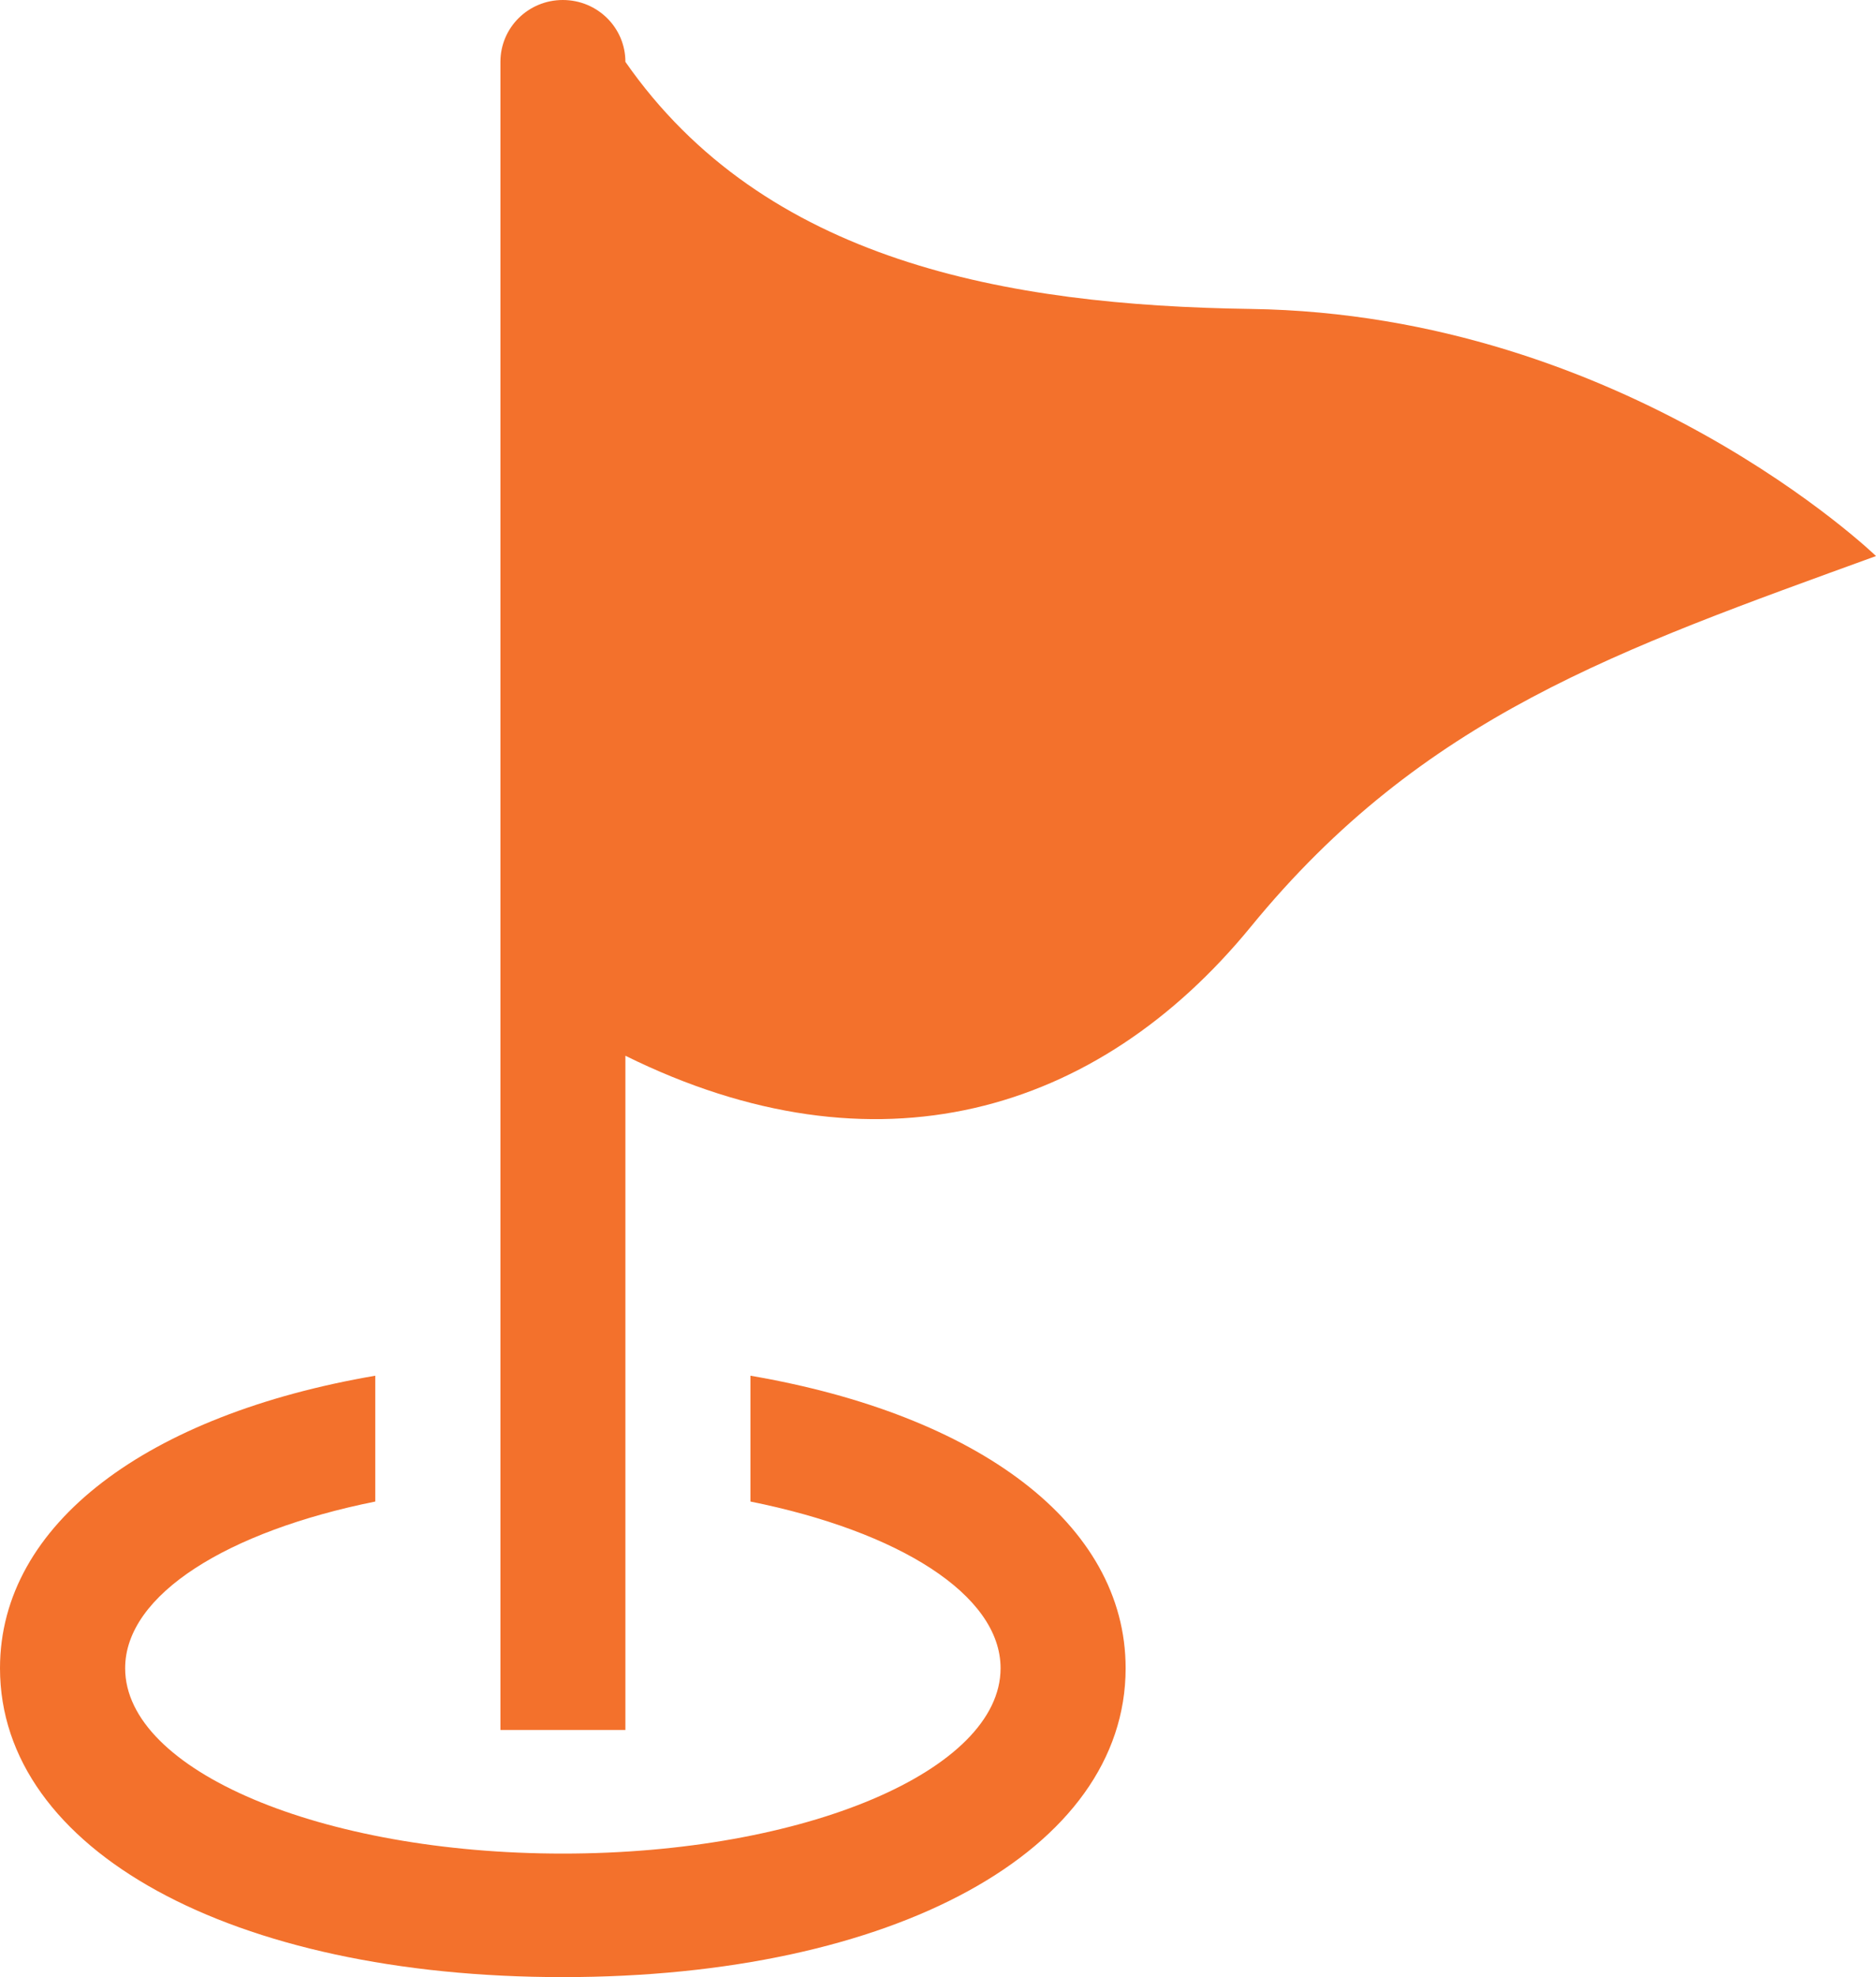<?xml version="1.0" encoding="utf-8"?>
<!-- Generator: Adobe Illustrator 16.0.0, SVG Export Plug-In . SVG Version: 6.00 Build 0)  -->
<!DOCTYPE svg PUBLIC "-//W3C//DTD SVG 1.1//EN" "http://www.w3.org/Graphics/SVG/1.1/DTD/svg11.dtd">
<svg version="1.1" id="vivala-icon-projeto-social"
	 xmlns="http://www.w3.org/2000/svg" xmlns:xlink="http://www.w3.org/1999/xlink" x="0px" y="0px" width="106.625px"
	 height="112.348px" viewBox="0 0 106.625 112.348" enable-background="new 0 0 106.625 112.348" xml:space="preserve">
<path fill="#F3712C" d="M106.626,31.597c-14.611,5.316-25.752,9.101-35.537,21.068c-8.732,10.662-21.328,14.358-35.544,7.326v38.312
	h-7.103V3.514C28.442,1.571,30.024,0,31.988,0c1.97,0,3.557,1.571,3.557,3.514c7.89,11.332,21.614,13.844,35.544,14.041
	C92.409,17.863,106.626,31.597,106.626,31.597 M42.653,78.173v7.15c8.389,1.686,14.216,5.283,14.216,9.471
	c0,5.814-11.141,10.533-24.881,10.533c-13.734,0-24.875-4.719-24.875-10.533c0-4.188,5.833-7.785,14.216-9.471v-7.15
	C8.42,80.382,0,86.567,0,94.794c0,10.332,13.159,17.553,31.988,17.553c18.835,0,31.989-7.221,31.989-17.553
	C63.977,86.567,55.561,80.382,42.653,78.173"/>
</svg>
